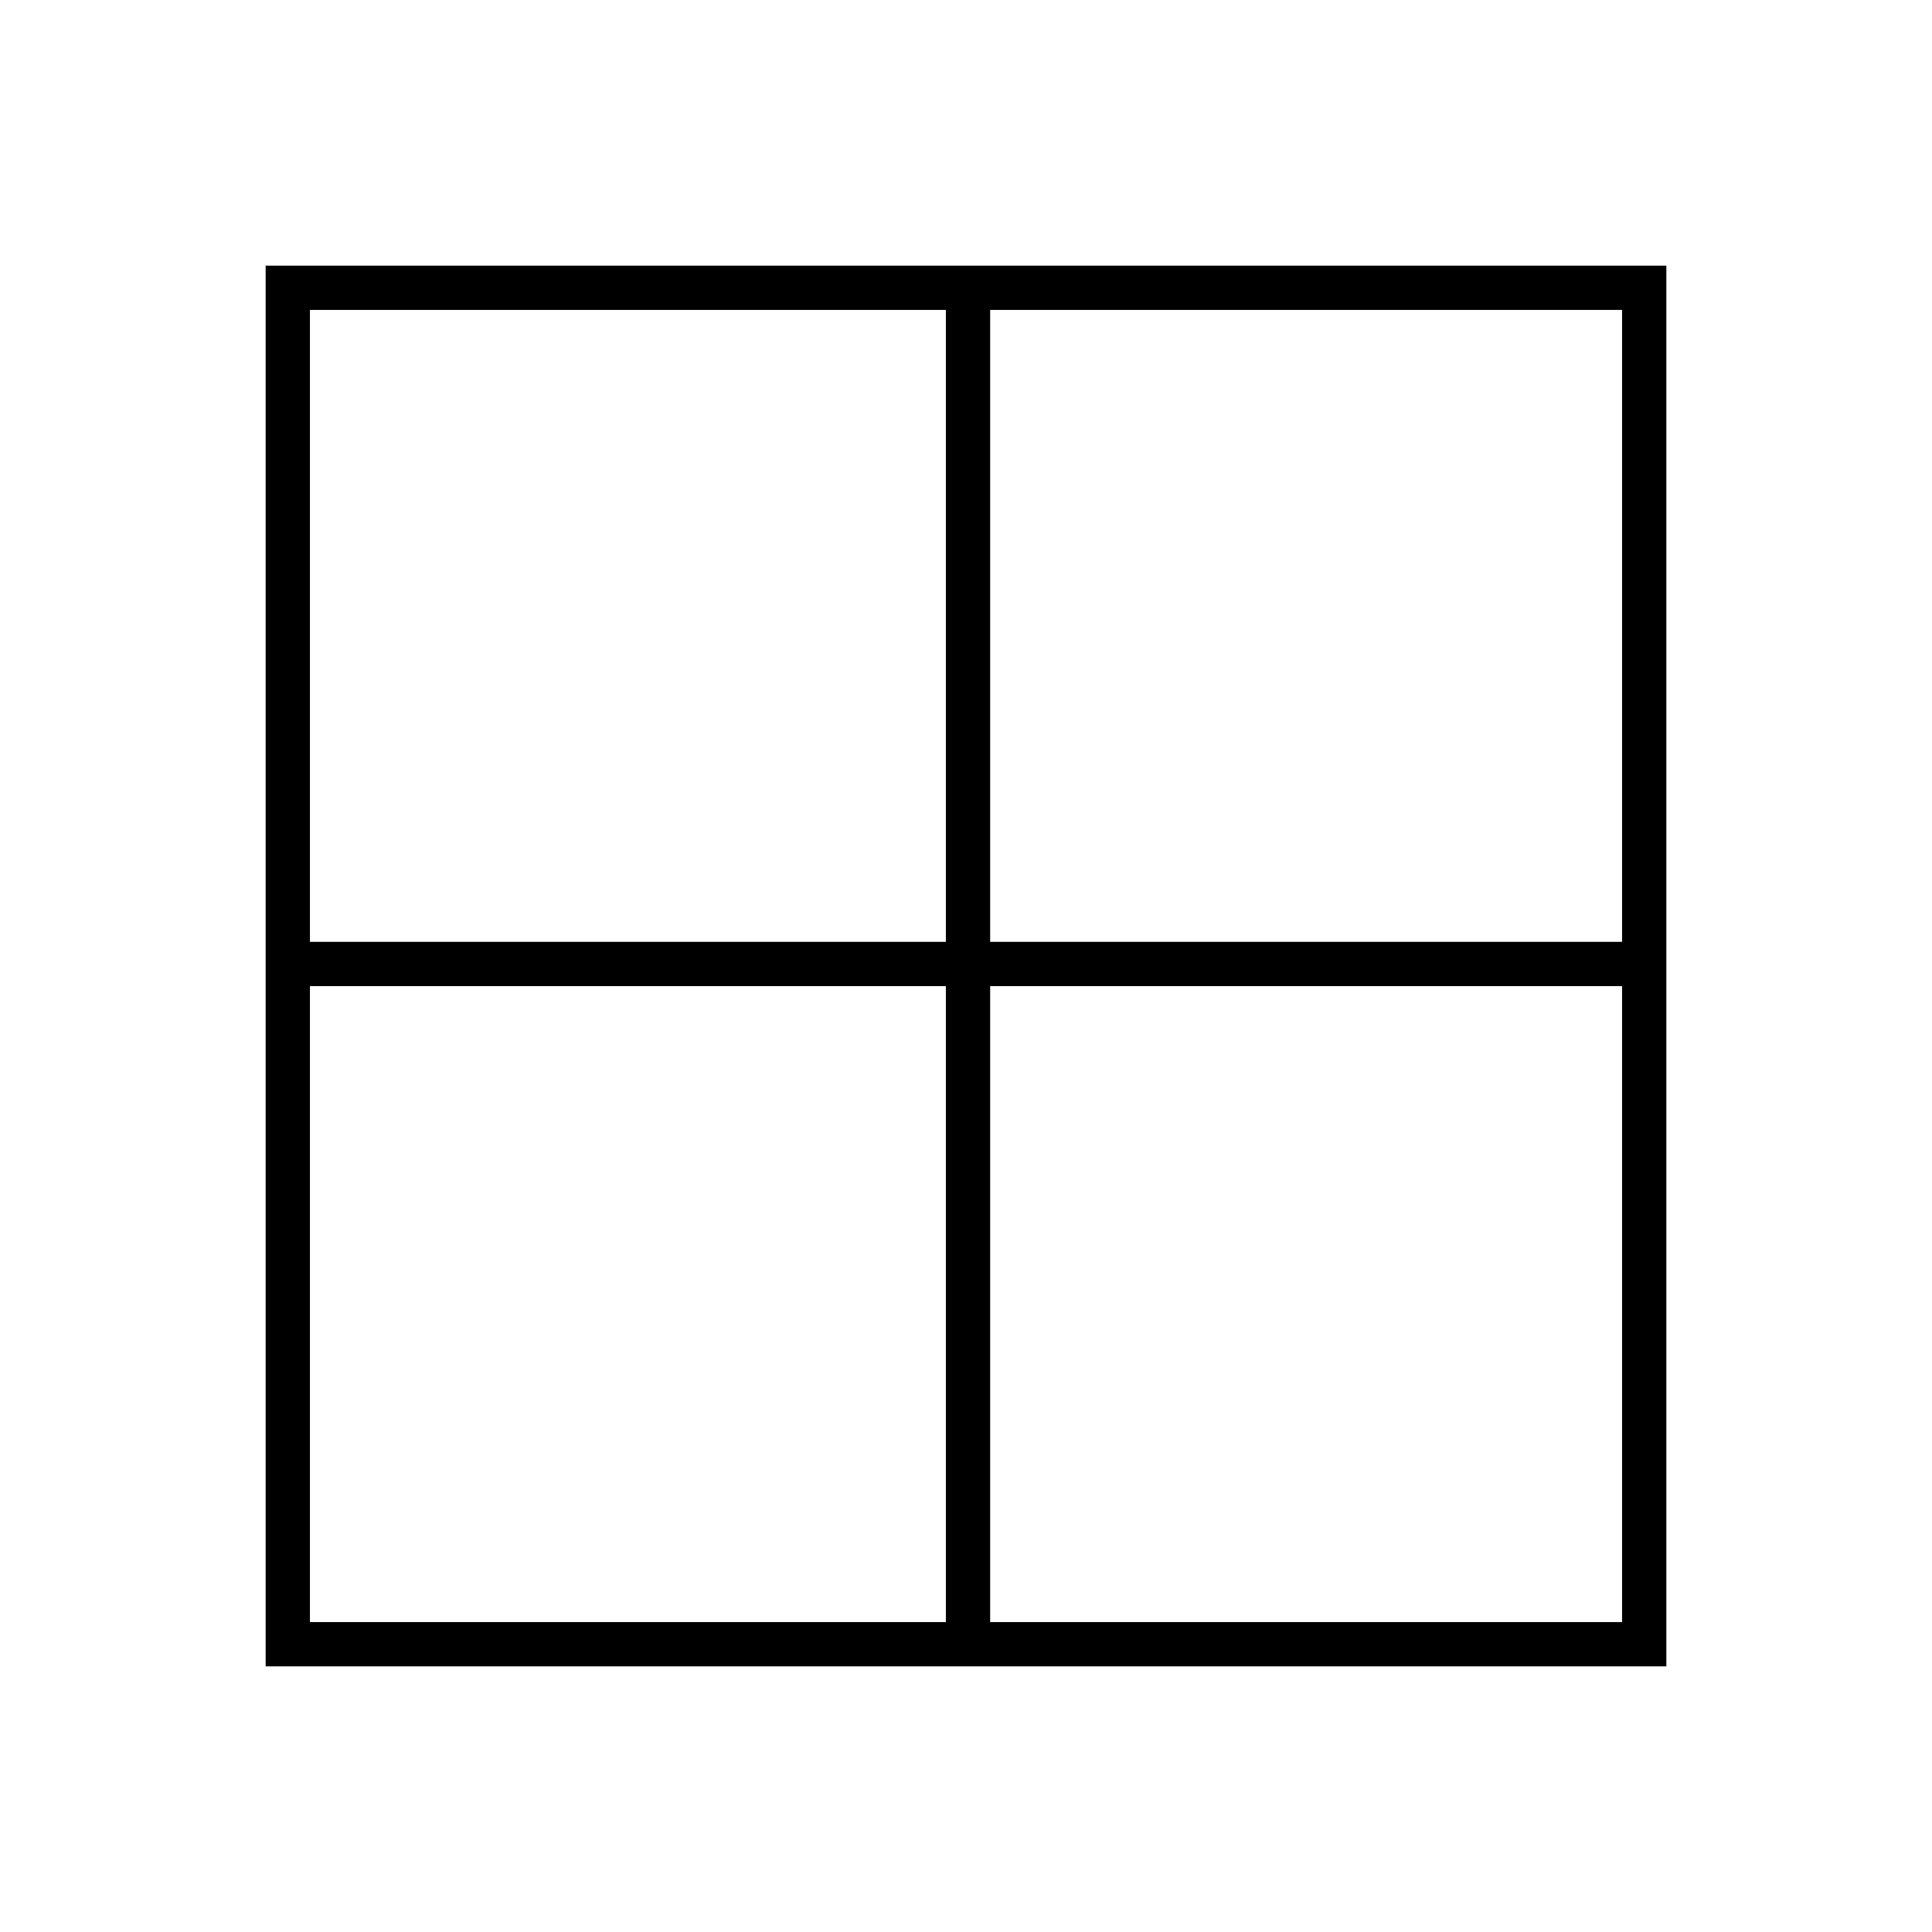 <svg xmlns="http://www.w3.org/2000/svg" height="48" width="48"><path d="M6.6 41.4V6.6H41.4V41.4ZM23.5 23.4V7.7H7.7V23.4ZM23.5 24.5H7.7V40.3H23.5ZM24.6 24.5V40.3H40.3V24.5ZM24.6 23.4H40.3V7.7H24.6Z"/></svg>